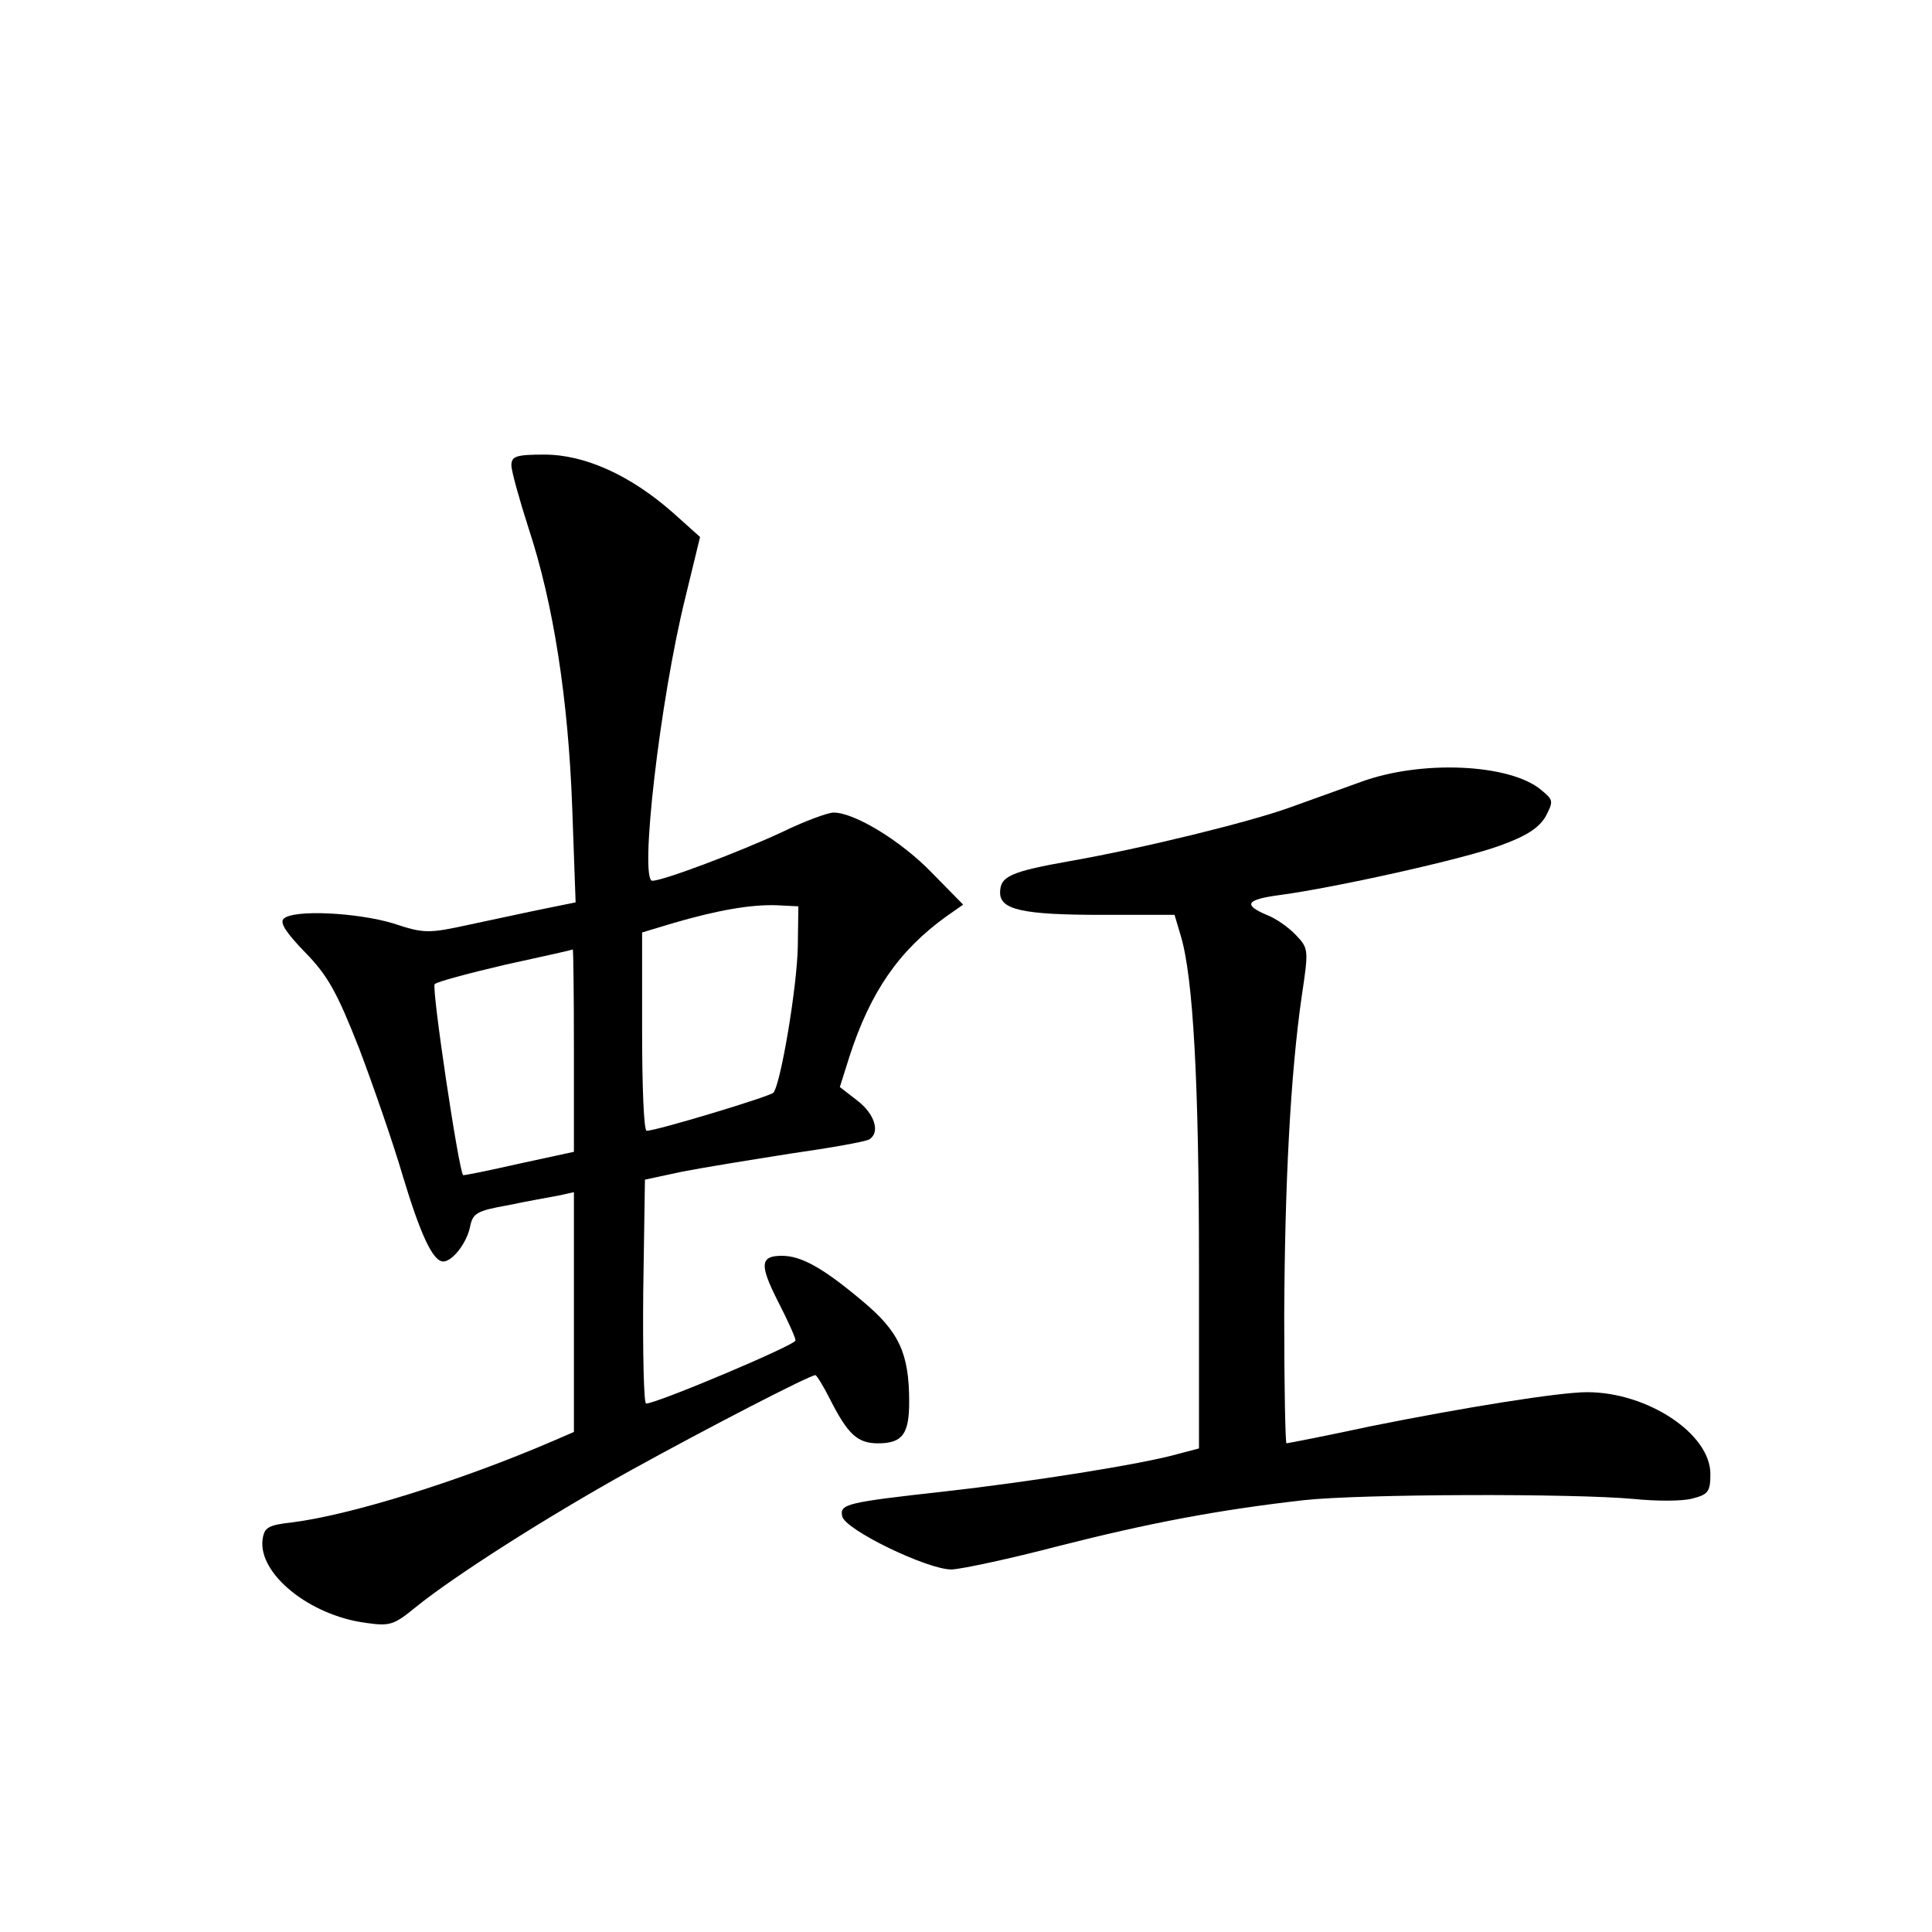 <?xml version="1.0" standalone="no"?>
<!DOCTYPE svg PUBLIC "-//W3C//DTD SVG 20010904//EN"
 "http://www.w3.org/TR/2001/REC-SVG-20010904/DTD/svg10.dtd">
<svg version="1.0" xmlns="http://www.w3.org/2000/svg"
 width="340pt" height="340pt" viewBox="0 0 340 340"
 preserveAspectRatio="xMidYMid meet">
<g transform="translate(0,340) scale(0.1,-0.1)"
fill="#000000" stroke="none">
<path d="M900 2581 c0 -10 14 -60 30 -110 44 -133 70 -301 77 -492 l6 -167
-54 -11 c-30 -6 -89 -19 -132 -28 -73 -16 -81 -16 -135 2 -63 19 -176 25 -193
8 -7 -7 5 -25 38 -59 40 -41 56 -70 95 -169 25 -66 60 -167 77 -225 31 -103
53 -150 71 -150 16 0 41 32 47 60 5 25 11 29 67 39 33 7 73 14 89 17 l27 6 0
-211 0 -211 -37 -16 c-165 -71 -356 -130 -458 -143 -44 -5 -50 -9 -53 -31 -7
-60 83 -133 182 -146 42 -6 49 -4 88 28 68 55 231 159 379 241 134 74 314 167
324 167 2 0 14 -19 26 -43 31 -61 48 -77 84 -77 43 0 55 16 55 73 0 86 -18
124 -83 178 -69 58 -107 79 -141 79 -38 0 -40 -15 -7 -80 17 -33 31 -64 31
-69 0 -8 -244 -111 -263 -111 -4 0 -6 89 -5 197 l3 197 65 14 c36 7 122 21
192 32 70 10 132 21 138 25 19 12 10 44 -21 68 l-31 24 17 54 c37 114 87 186
170 246 l30 21 -55 56 c-54 56 -136 106 -173 106 -10 0 -51 -15 -90 -34 -75
-35 -210 -86 -229 -86 -23 0 13 316 58 498 l26 107 -48 43 c-75 66 -155 102
-226 102 -50 0 -58 -3 -58 -19z m504 -846 c-1 -70 -30 -243 -43 -258 -7 -7
-206 -67 -223 -67 -5 0 -8 79 -8 175 l0 174 53 16 c82 24 138 33 182 32 l40
-2 -1 -70z m-394 -183 l0 -179 -97 -21 c-53 -12 -97 -21 -98 -20 -8 9 -56 331
-50 336 3 4 59 19 123 34 64 14 118 26 120 27 1 1 2 -79 2 -177z"/>
<path d="M2395 2024 c-38 -14 -95 -34 -125 -45 -72 -26 -260 -72 -385 -94
-107 -19 -125 -27 -125 -56 0 -30 40 -39 179 -39 l128 0 11 -37 c22 -73 32
-261 32 -580 l0 -322 -38 -10 c-64 -18 -260 -49 -412 -66 -171 -19 -182 -22
-178 -43 4 -24 152 -95 193 -94 19 1 103 19 187 41 161 41 283 64 433 81 102
11 474 12 581 2 40 -4 86 -4 103 1 27 7 31 12 31 43 0 71 -111 144 -217 144
-49 0 -217 -27 -381 -60 -79 -17 -146 -30 -148 -30 -2 0 -4 100 -4 223 1 234
11 427 31 565 12 80 12 83 -10 106 -13 14 -36 30 -52 36 -42 18 -36 27 24 35
97 13 322 63 387 87 47 17 68 31 80 51 14 27 14 29 -8 47 -55 46 -211 53 -317
14z"/>
</g>
</svg>
